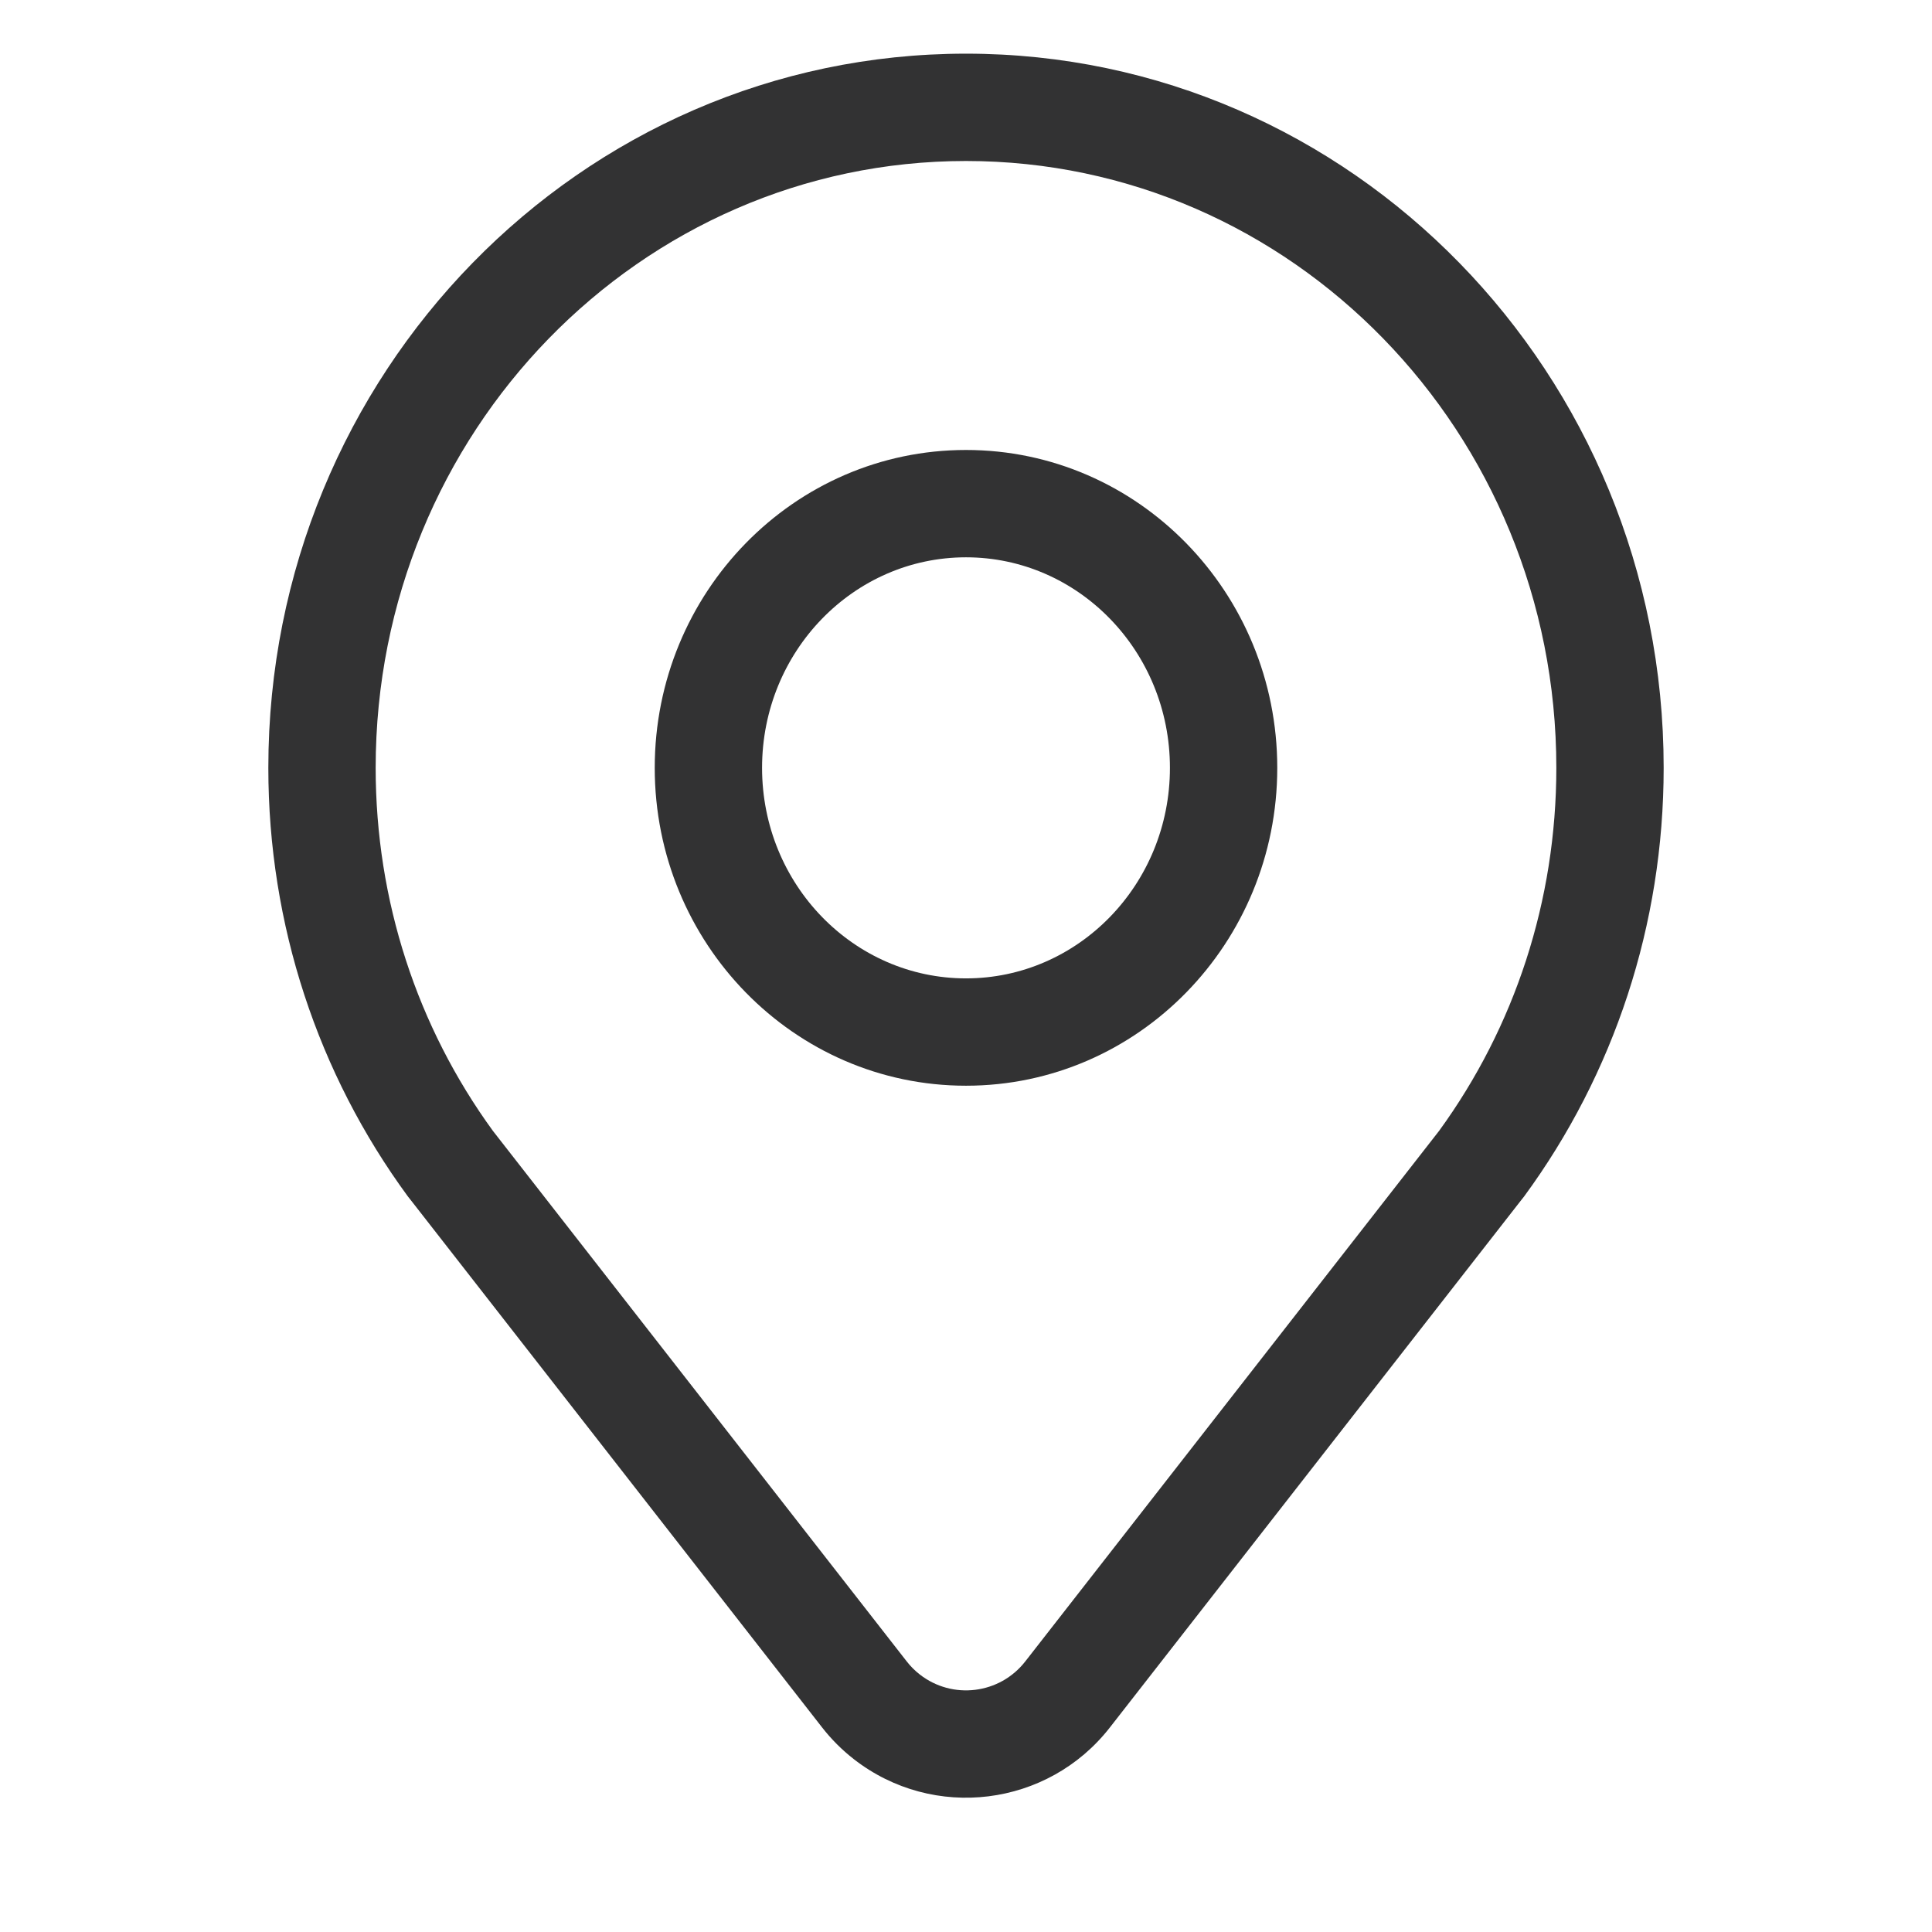 <?xml version="1.0" encoding="UTF-8"?>
<svg width="1000px" height="1000px" viewBox="0 0 1000 1000" version="1.1" xmlns="http://www.w3.org/2000/svg" xmlns:xlink="http://www.w3.org/1999/xlink">
    <!-- Generator: sketchtool 52.4 (67378) - http://www.bohemiancoding.com/sketch -->
    <title>location-o</title>
    <desc>Created with sketchtool.</desc>
    <g id="新版图标" stroke="none" stroke-width="1" fill="none" fill-rule="evenodd">
        <g id="location-o" fill="#323233" fill-rule="nonzero">
            <g id="圆角-其他分店-线">
                <g transform="translate(111.111, 0)" id="Group-3">
                    <g>
                        <g id="Group-4">
                            <path d="M101.612,621.305 C101.069,620.669 100.537,619.999 100.02,619.294 C53.395,555.771 27.778,478.545 27.778,397.436 C27.778,193.435 189.293,27.778 388.889,27.778 C588.485,27.778 750,193.435 750,397.436 C750,478.545 724.383,555.771 677.758,619.294 C677.24,619.999 676.709,620.669 676.166,621.305 L463.359,894.135 C431.278,935.264 371.931,942.599 330.803,910.519 C324.69,905.751 319.187,900.248 314.419,894.135 L101.612,621.305 Z M633.495,585.682 C633.59,585.557 633.685,585.436 633.78,585.315 C672.938,531.477 694.444,466.176 694.444,397.436 C694.444,223.807 557.483,83.333 388.889,83.333 C220.295,83.333 83.333,223.807 83.333,397.436 C83.333,466.176 104.839,531.477 143.998,585.315 C144.097,585.44 144.195,585.566 144.292,585.693 L358.225,859.967 C360.188,862.484 362.454,864.75 364.971,866.713 C381.906,879.922 406.343,876.902 419.553,859.967 L633.495,585.682 Z" id="Combined-Shape"></path>
                        </g>
                        <path d="M388.889,561.966 C299.75,561.966 227.778,488.148 227.778,397.436 C227.778,306.724 299.75,232.906 388.889,232.906 C478.028,232.906 550,306.724 550,397.436 C550,488.148 478.028,561.966 388.889,561.966 Z M388.889,506.41 C447.026,506.41 494.444,457.776 494.444,397.436 C494.444,337.096 447.026,288.462 388.889,288.462 C330.752,288.462 283.333,337.096 283.333,397.436 C283.333,457.776 330.752,506.41 388.889,506.41 Z" id="Oval-5"></path>
                    </g>
                </g>
            </g>
        </g>
    </g>
</svg>
